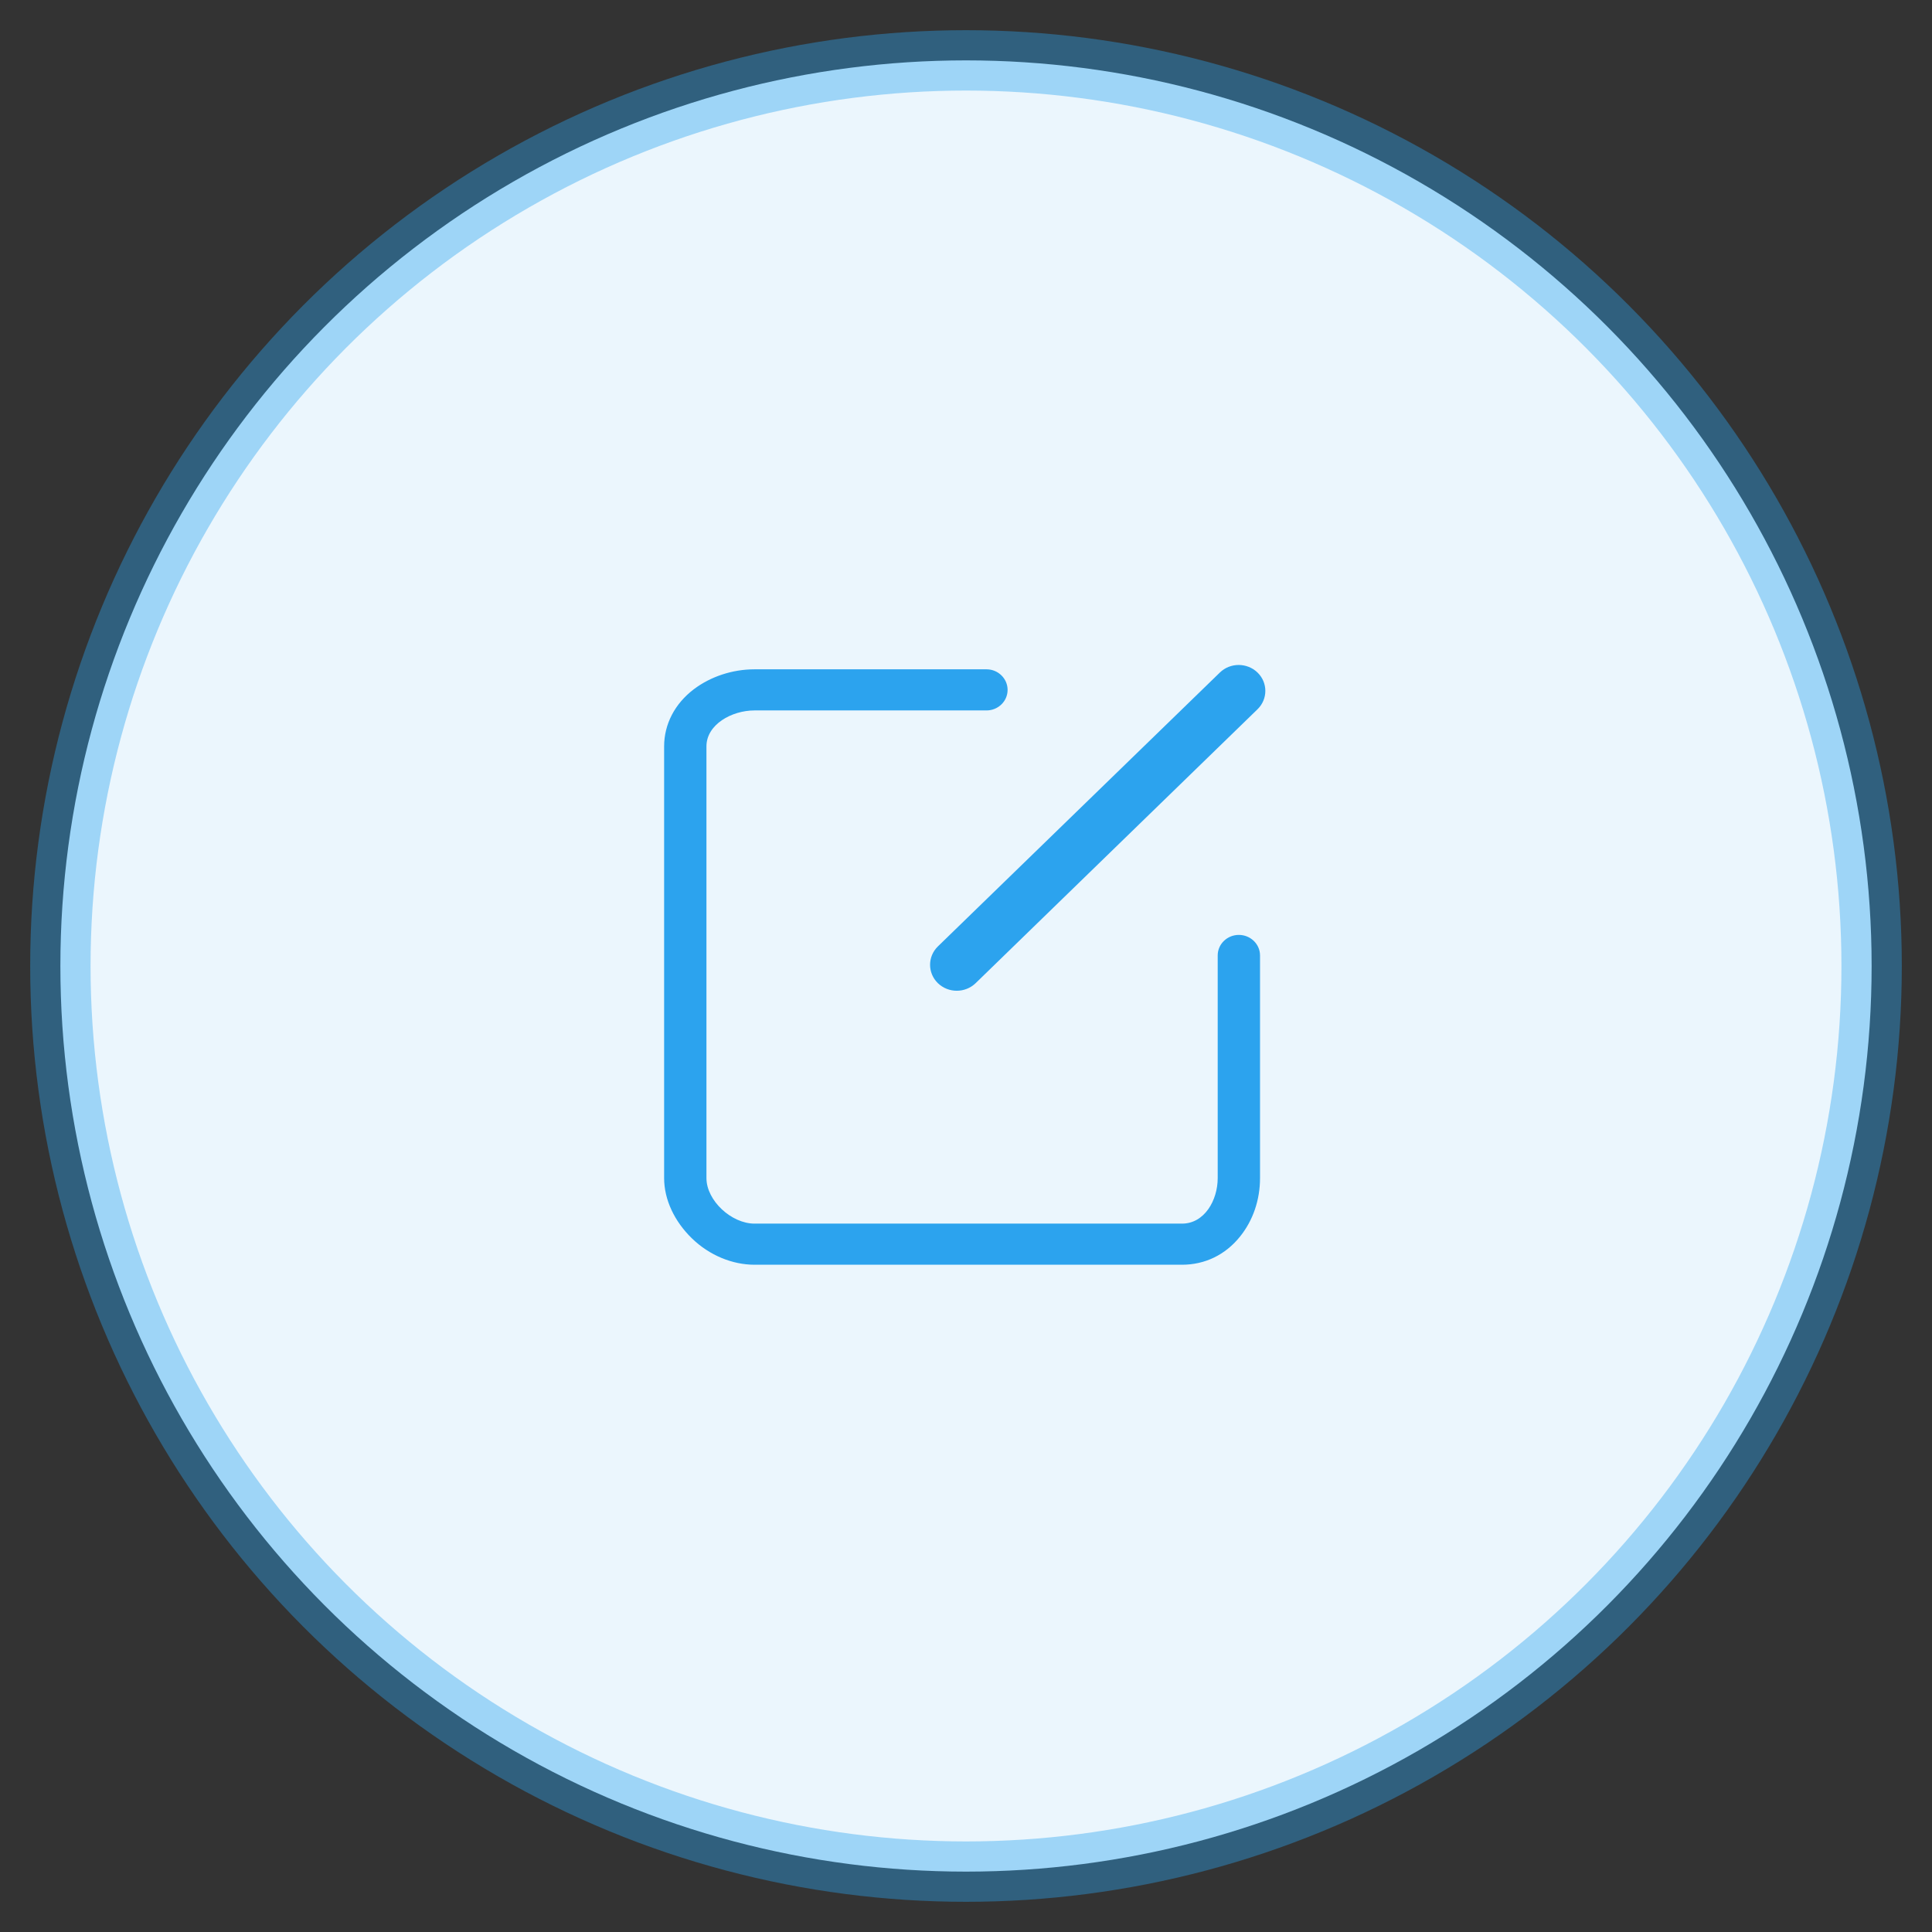 <?xml version="1.0" encoding="UTF-8" standalone="no"?>
<svg width="32px" height="32px" viewBox="0 0 32 32" version="1.1" xmlns="http://www.w3.org/2000/svg" xmlns:xlink="http://www.w3.org/1999/xlink">
    <rect x="0" y="0" width="32" height="32" fill="#333333" stroke="none"/>
    <!-- Generator: sketchtool 39.1 (31720) - http://www.bohemiancoding.com/sketch -->
    <title>9AC8E2E6-F4C7-441D-8470-9FD2B289BA12</title>
    <desc>Created with sketchtool.</desc>
    <defs></defs>
    <g id="钱包" stroke="none" stroke-width="1" fill="none" fill-rule="evenodd">
        <g id="支付宝管理" transform="translate(-929, -295)">
            <g id="Group" transform="translate(20, 102)">
                <g id="支付宝账号" transform="translate(400, 179)">
                    <g id="编辑" transform="translate(510, 15)">
                        <g>
                            <circle id="Oval" stroke-opacity="0.4" stroke="#2CA3EE" fill="#EBF6FD" cx="15" cy="15" r="15"></circle>
                            <path d="M18.578,19.948 L11.497,19.948 C11.13,19.948 10.749,19.792 10.46,19.511 C10.171,19.23 10,18.87 10,18.513 L10,11.362 C10,10.994 10.178,10.654 10.492,10.416 C10.767,10.208 11.128,10.086 11.497,10.086 L15.34,10.086 C15.533,10.086 15.689,10.24 15.689,10.427 C15.689,10.614 15.533,10.767 15.34,10.767 L11.497,10.767 C11.118,10.767 10.701,11.001 10.701,11.362 L10.701,18.513 C10.701,18.885 11.114,19.267 11.497,19.267 L18.578,19.267 C18.949,19.267 19.169,18.881 19.169,18.513 L19.169,14.825 C19.169,14.637 19.326,14.485 19.519,14.485 C19.712,14.485 19.87,14.637 19.87,14.825 L19.87,18.513 C19.87,18.872 19.755,19.213 19.54,19.48 C19.296,19.785 18.956,19.948 18.578,19.948" id="Fill-1" fill="#2CA3EE"></path>
                            <path d="M14.847,15.41 C14.734,15.41 14.621,15.368 14.534,15.284 C14.362,15.116 14.362,14.844 14.534,14.676 L19.204,10.14 C19.376,9.972 19.656,9.972 19.829,10.14 C20.001,10.307 20.001,10.579 19.829,10.747 L15.16,15.284 C15.073,15.368 14.96,15.41 14.847,15.41" id="Fill-4" fill="#2CA3EE"></path>
                        </g>
                    </g>
                </g>
            </g>
        </g>
    </g>
</svg>